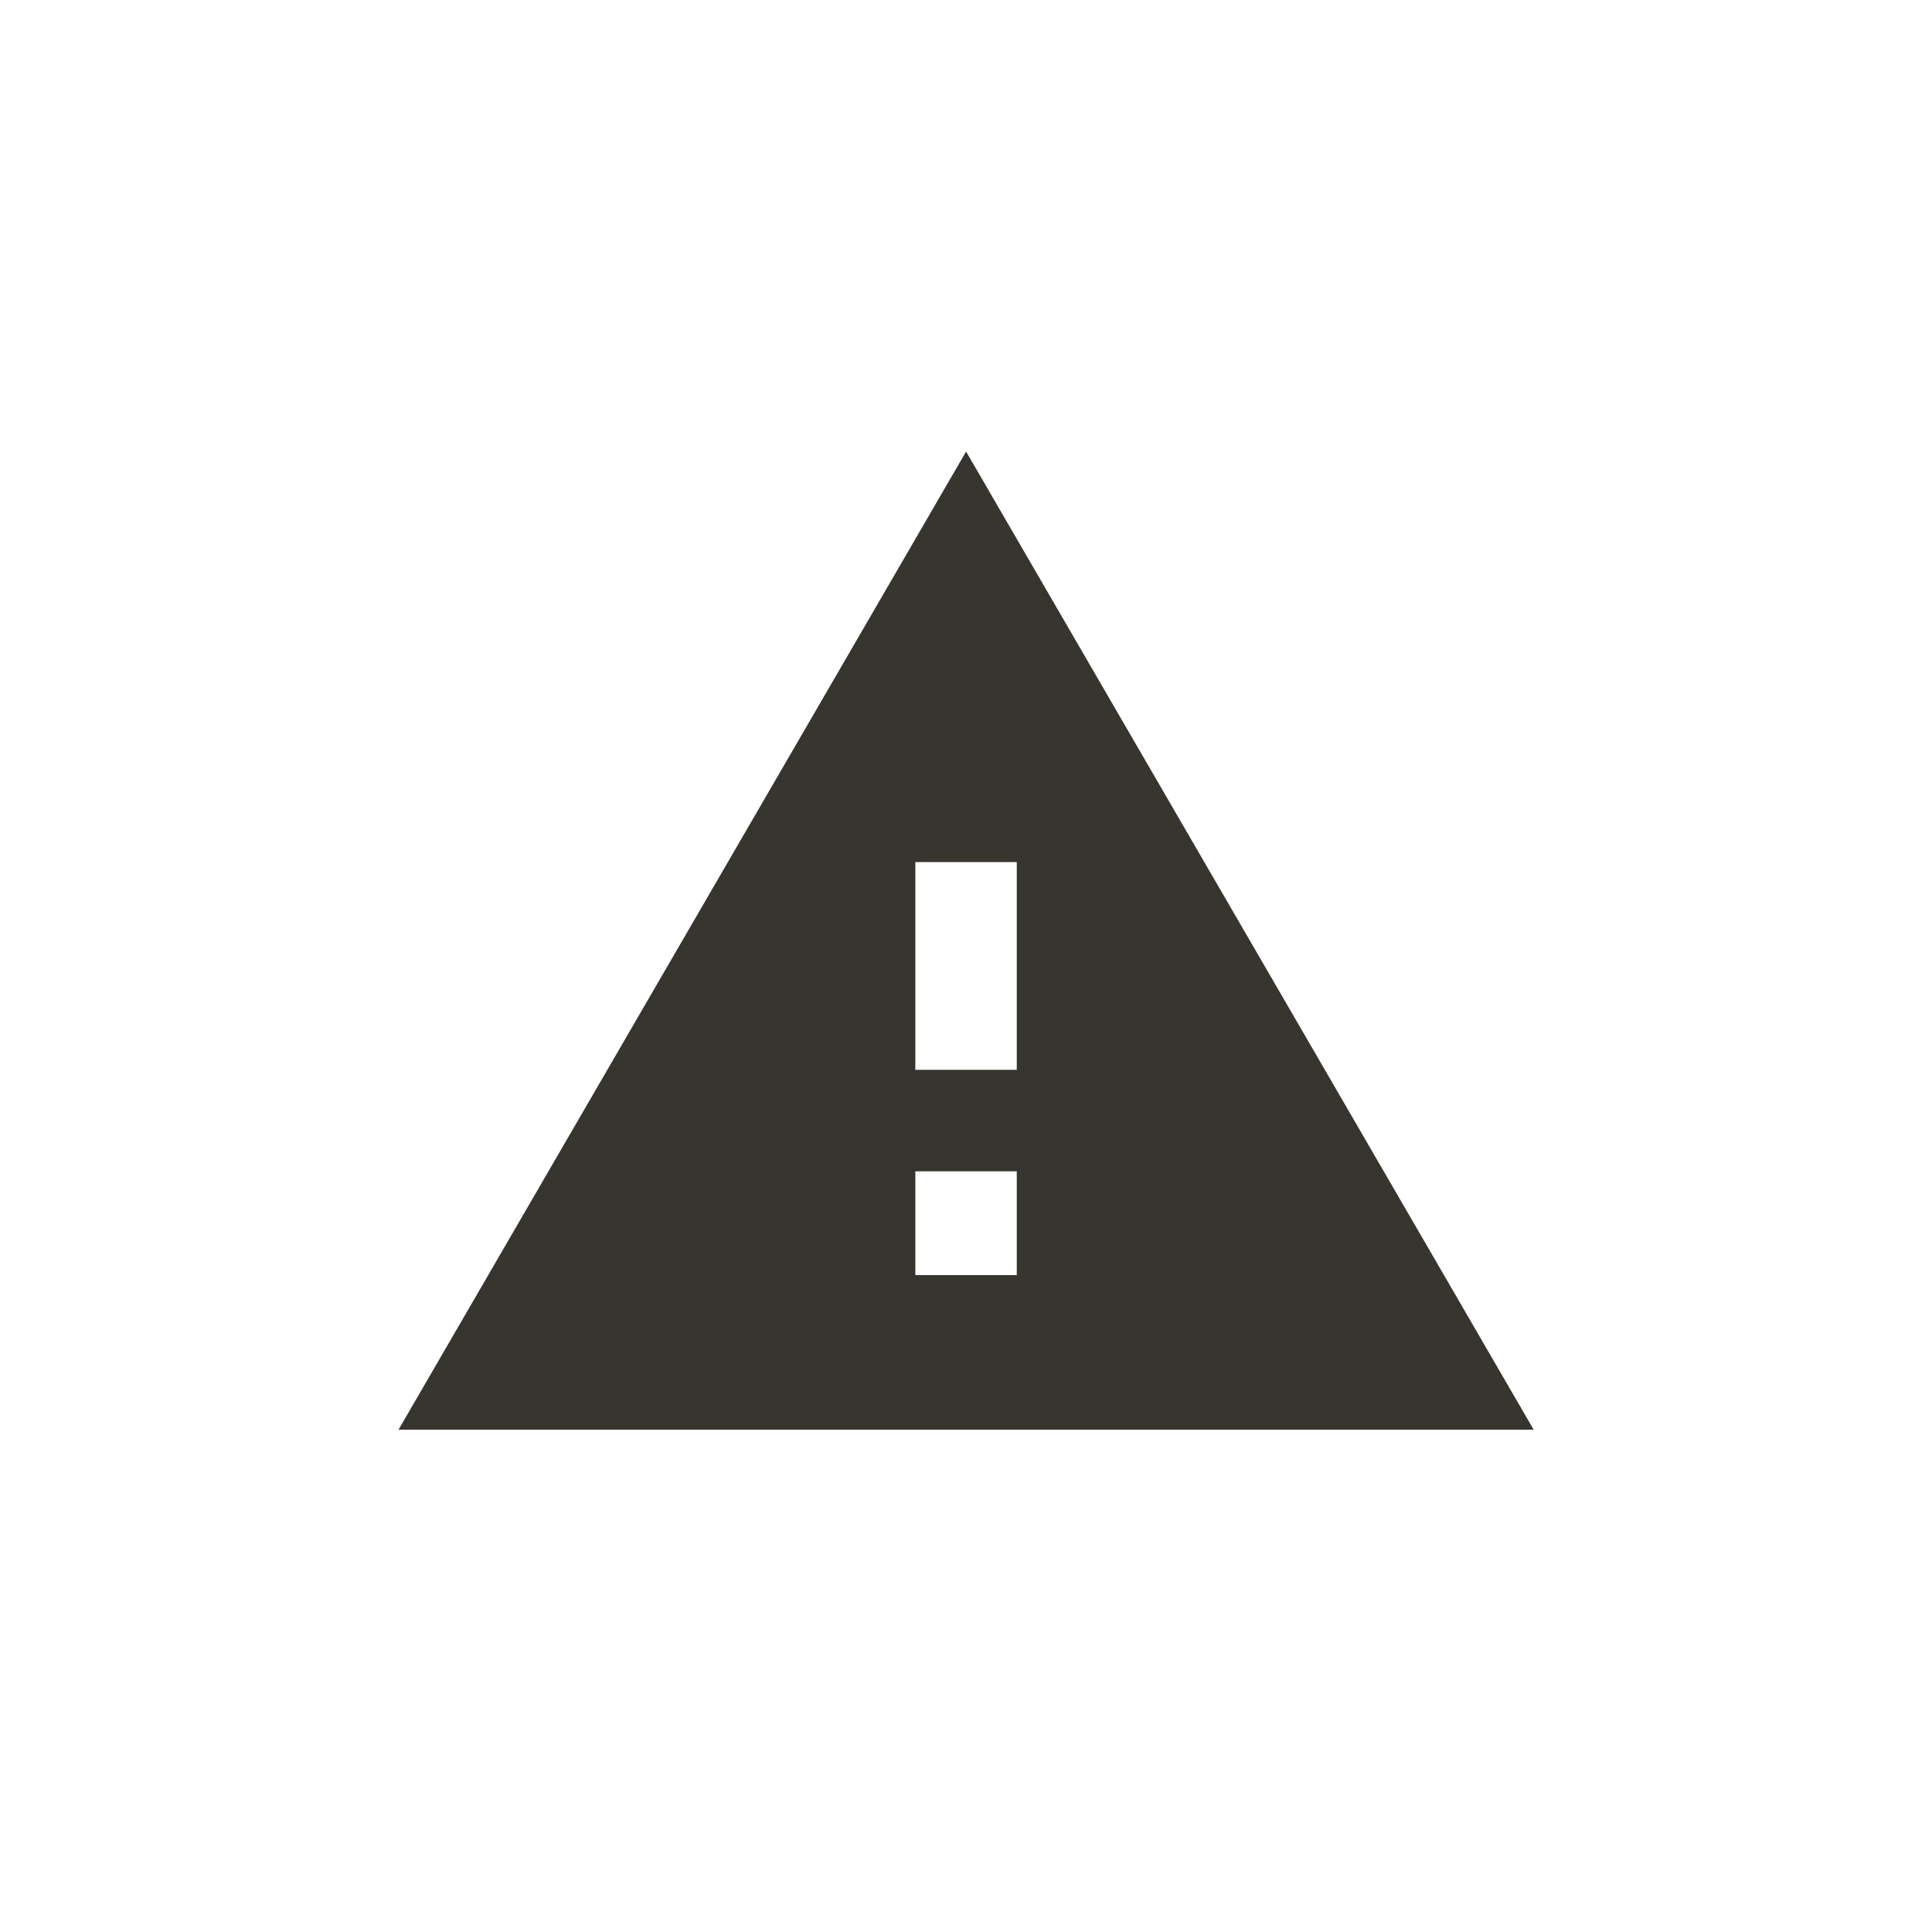 <!-- Generated by IcoMoon.io -->
<svg version="1.1" xmlns="http://www.w3.org/2000/svg" width="40" height="40" viewBox="0 0 40 40">
<title>mt-warning</title>
<path fill="#37352f" d="M21.051 22.149v-4.3h-2.1v4.3h2.1zM21.051 26.4v-2.149h-2.1v2.149h2.1zM8.251 29.6l11.751-20.251 11.751 20.251h-23.5z"></path>
</svg>
